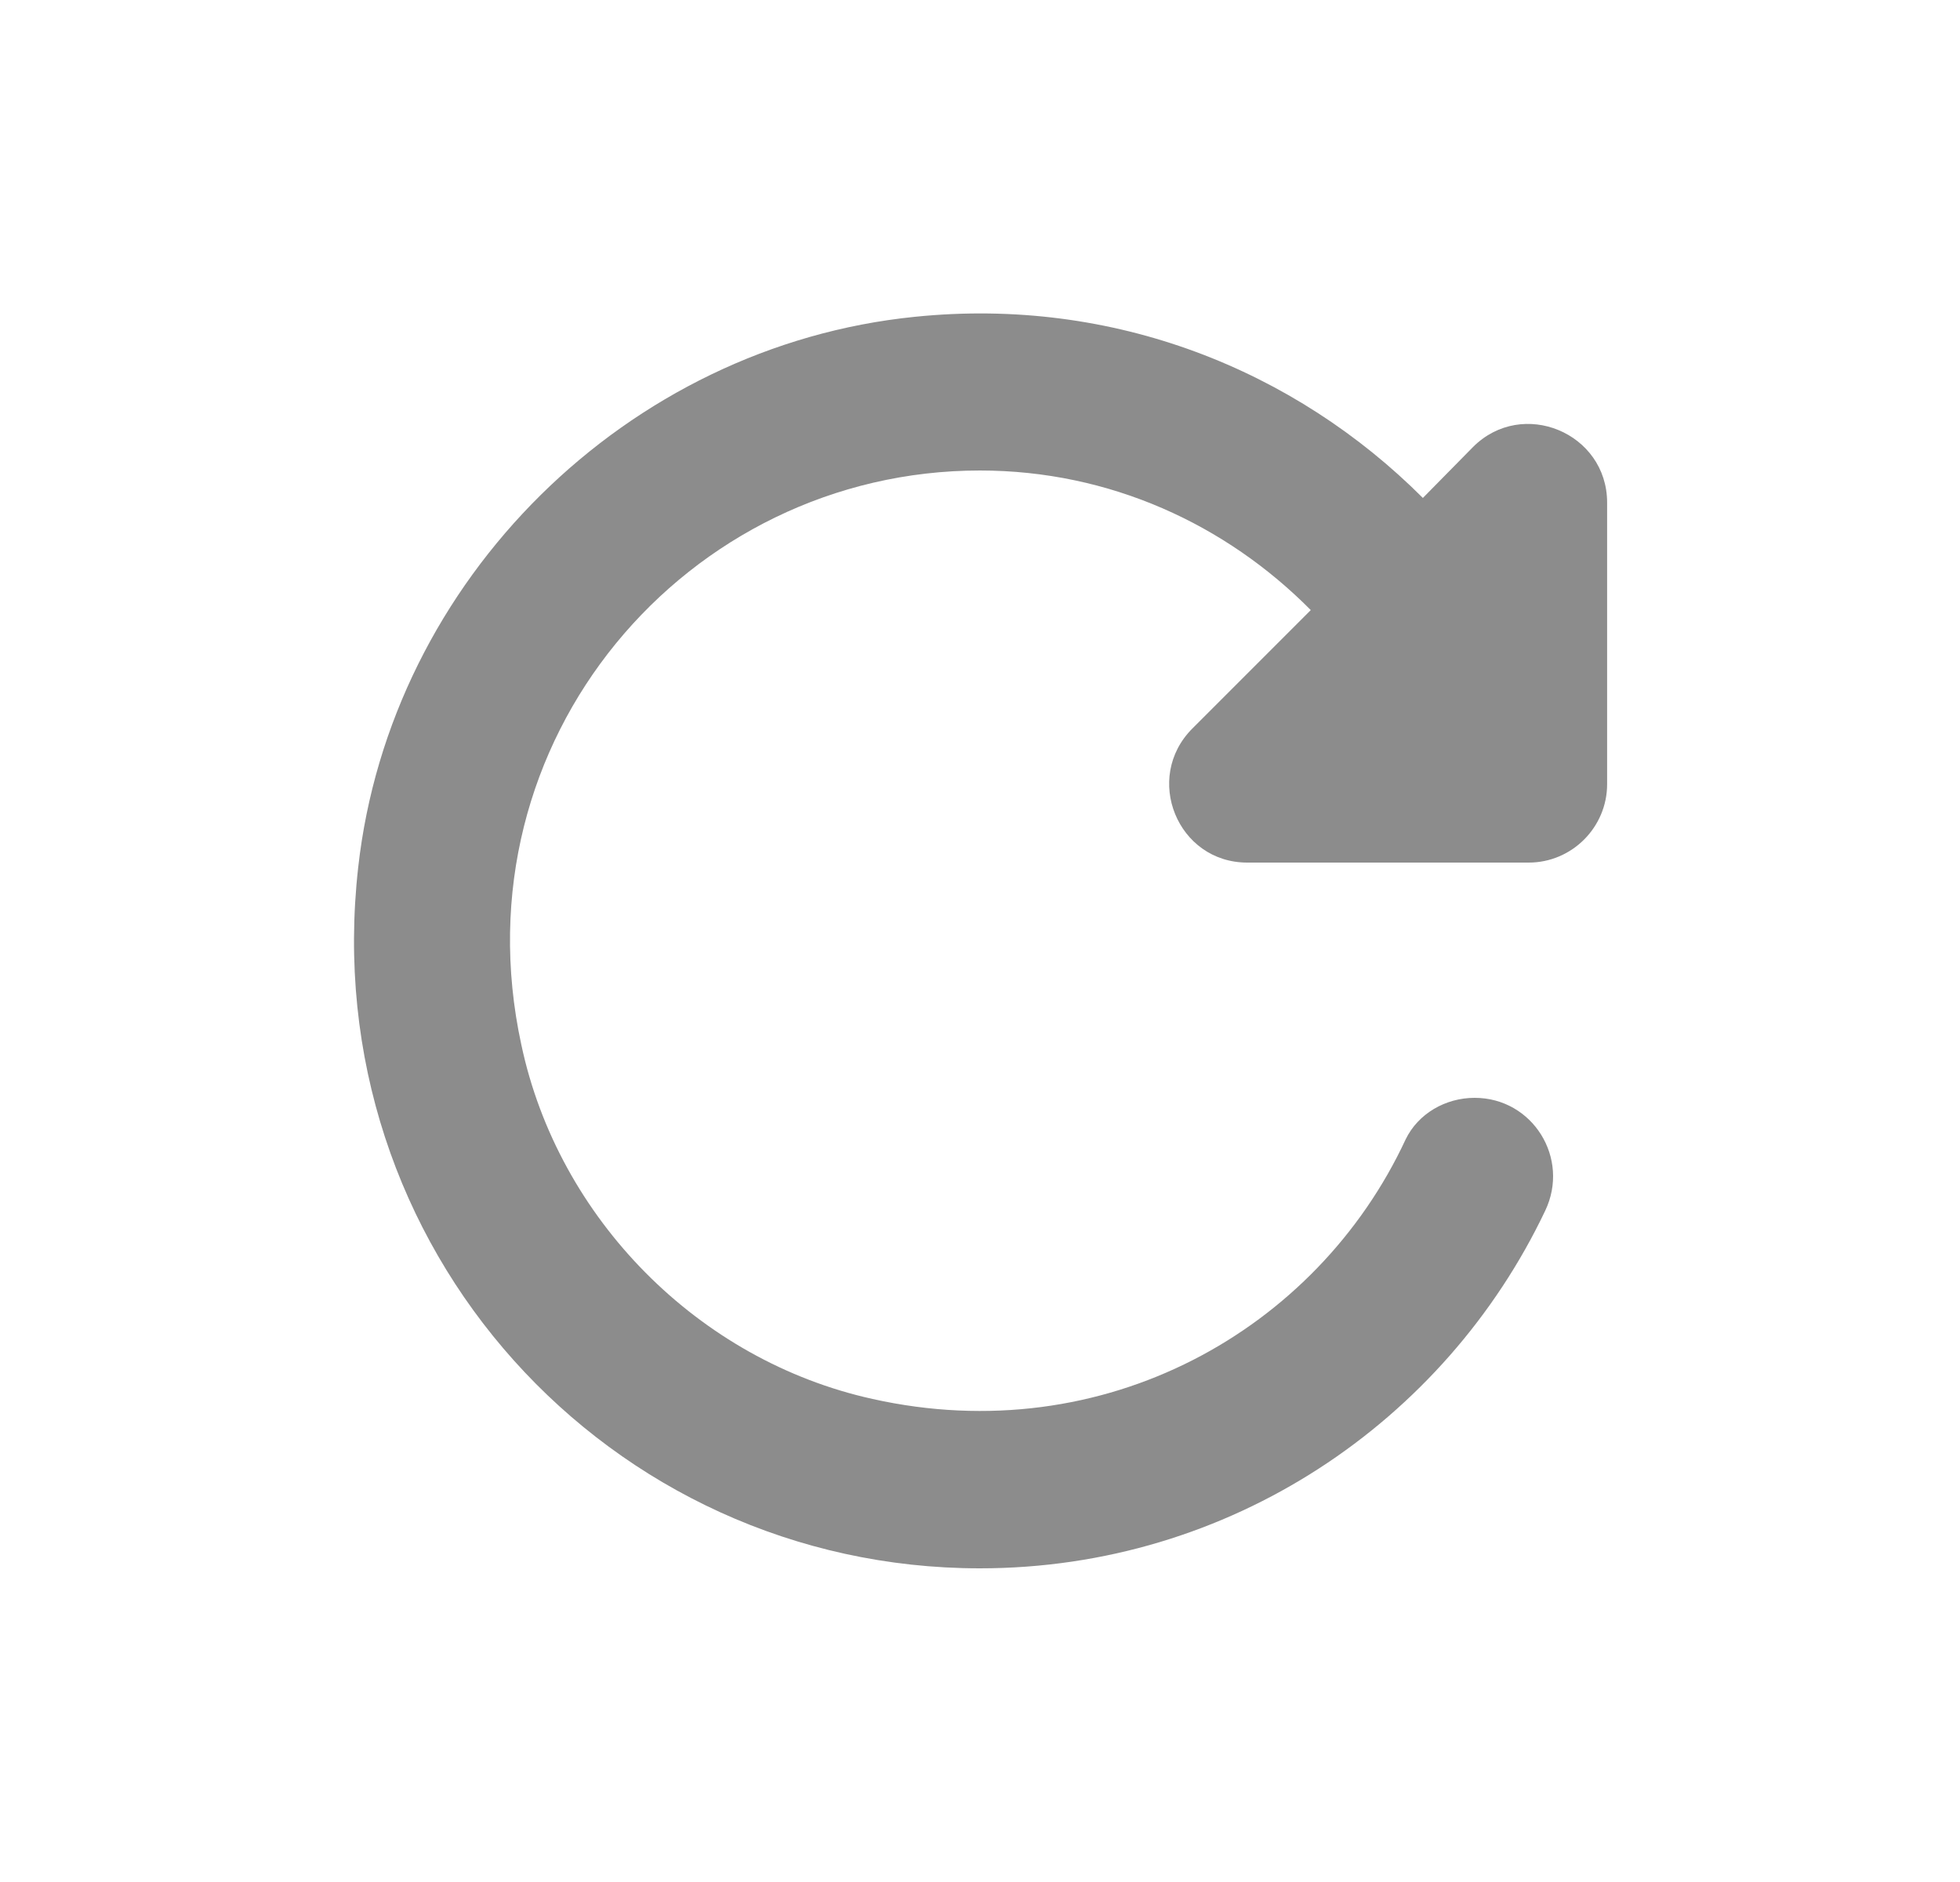 <svg width="25" height="24" viewBox="0 0 25 24" fill="none" xmlns="http://www.w3.org/2000/svg">
<path d="M18.149 6.35C16.519 4.72 14.209 3.78 11.669 4.04C7.999 4.41 4.979 7.39 4.569 11.06C4.019 15.91 7.769 20 12.499 20C15.689 20 18.429 18.13 19.709 15.44C20.029 14.77 19.549 14 18.809 14C18.439 14 18.089 14.2 17.929 14.53C16.799 16.96 14.089 18.5 11.129 17.84C8.909 17.35 7.119 15.54 6.649 13.32C5.809 9.44 8.759 6 12.499 6C14.159 6 15.639 6.69 16.719 7.78L15.209 9.29C14.579 9.92 15.019 11 15.909 11H19.499C20.049 11 20.499 10.55 20.499 10V6.41C20.499 5.52 19.419 5.07 18.789 5.7L18.149 6.35Z" fill="#8C8C8C"/>
</svg>
